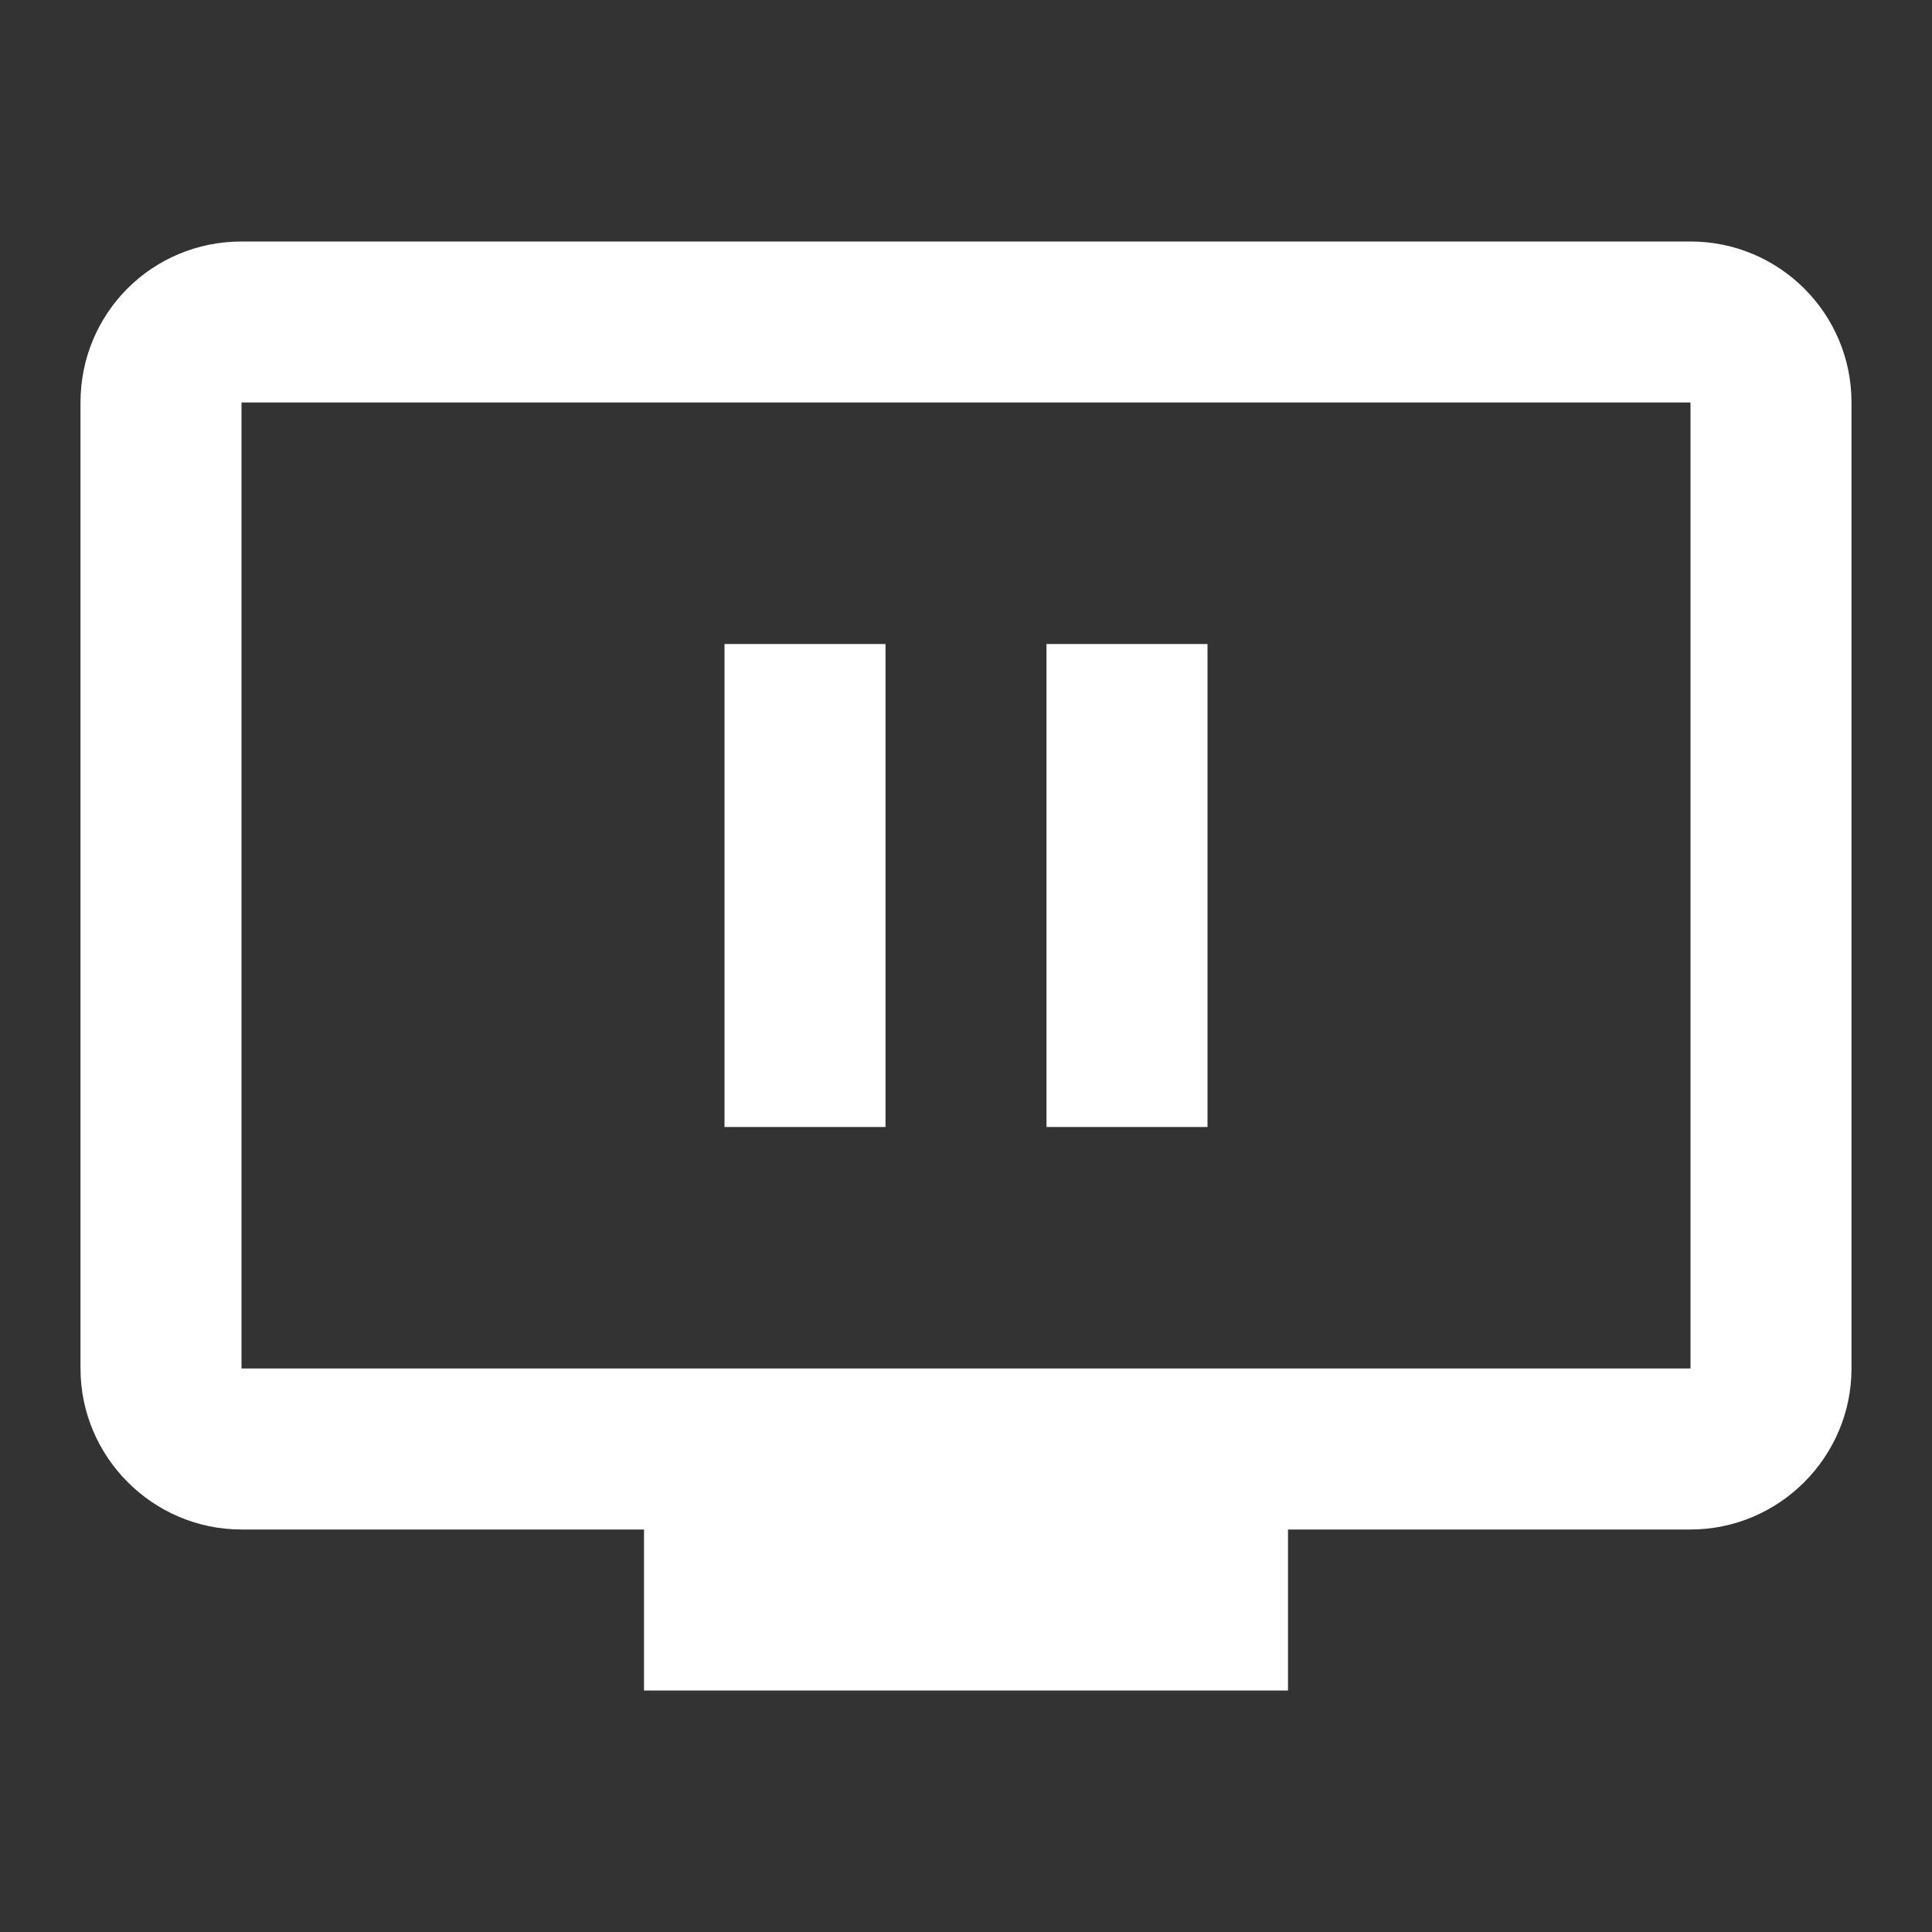 <svg xmlns="http://www.w3.org/2000/svg" fill="white" id="mdi-television-pause" viewBox="0 0 24 24"><rect x="0" y="0" width="24" height="24" fill="#333333" stroke="none"/><path d="M3 3C1.89 3 1 3.89 1 5V17C1 18.1 1.9 19 3 19H8V21H16V19H21C22.1 19 23 18.1 23 17V5C23 3.89 22.1 3 21 3M3 5H21V17H3M9 8V14H11V8M13 8V14H15V8" /></svg>

